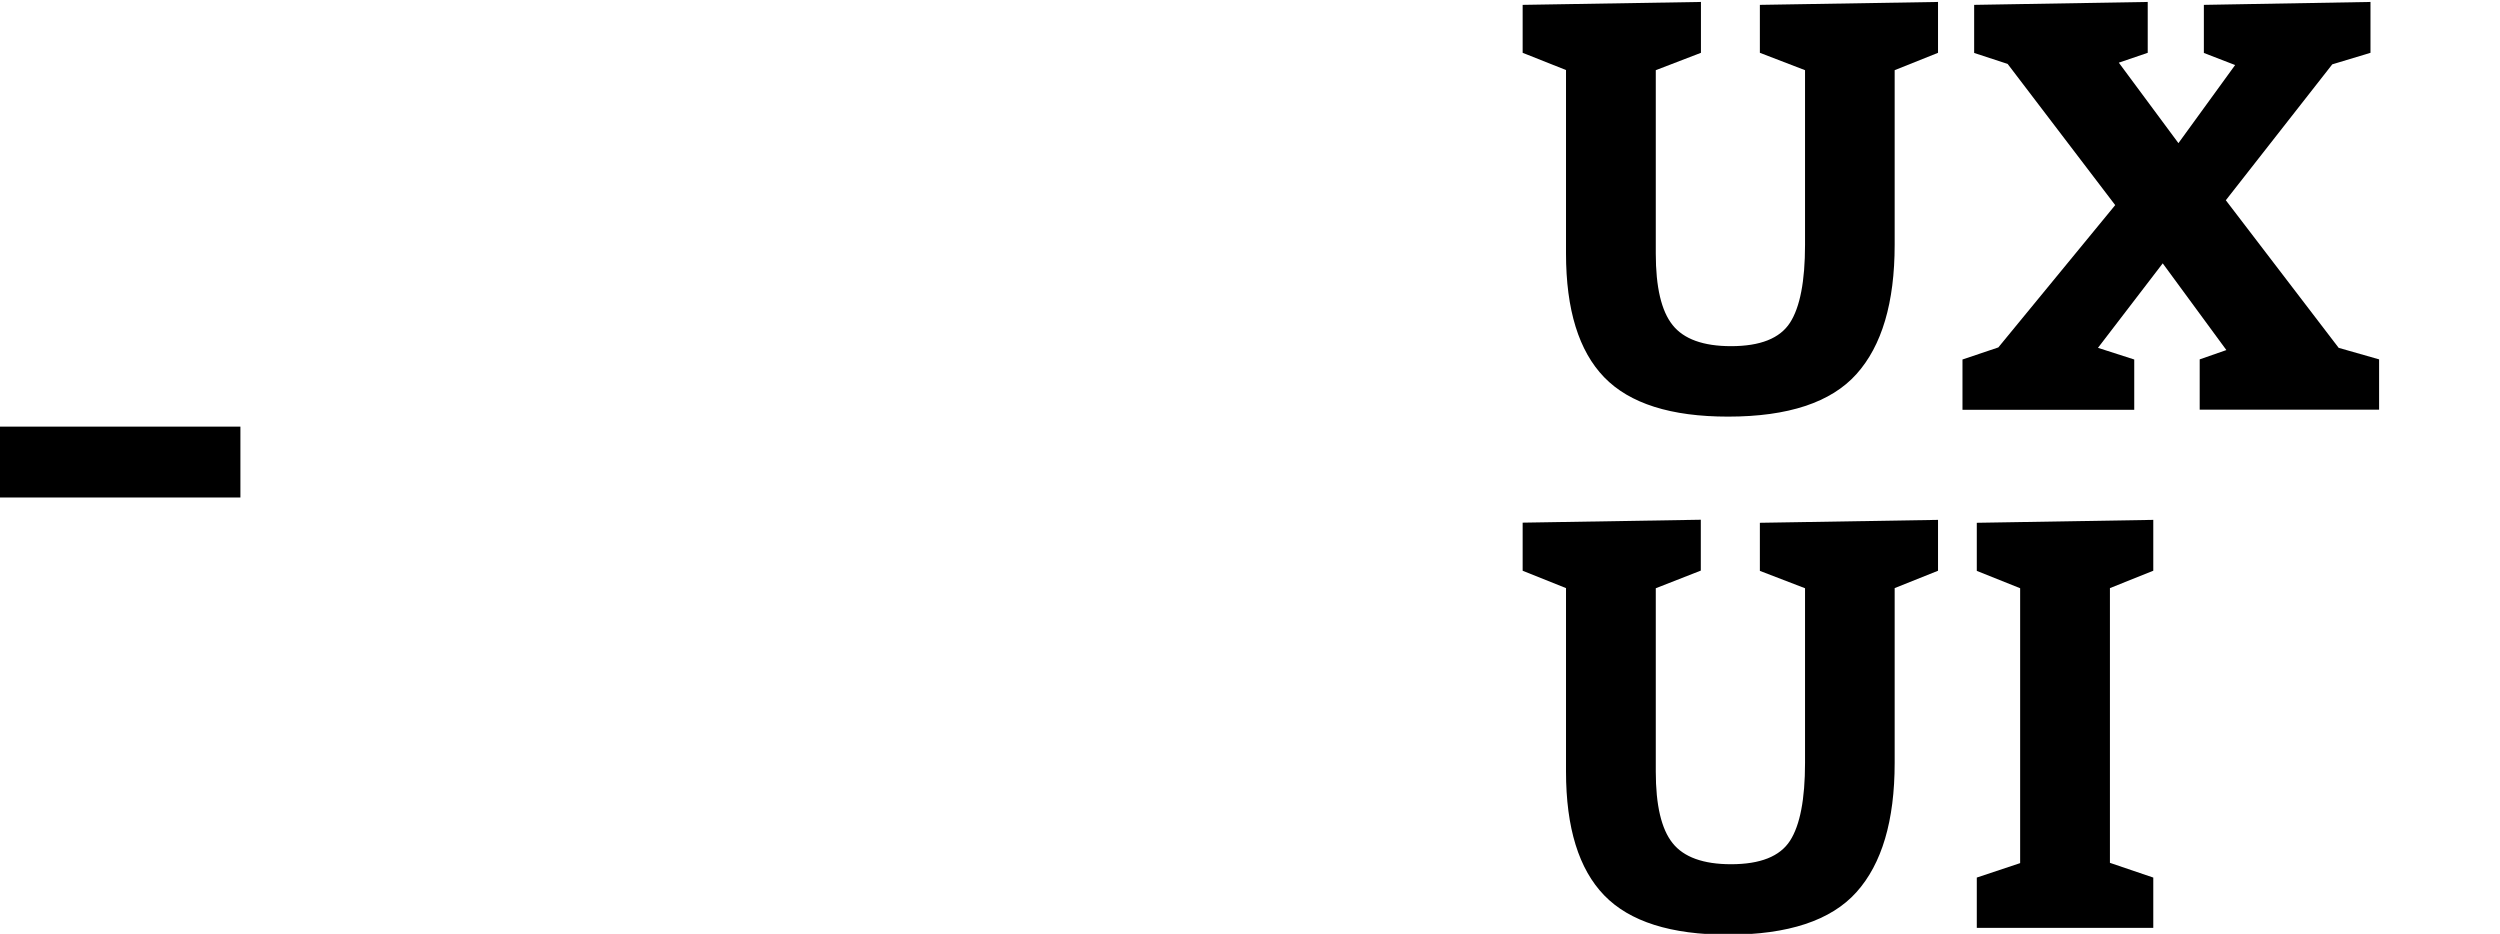 <?xml version="1.0" encoding="utf-8"?>
<!-- Generator: Adobe Illustrator 21.0.2, SVG Export Plug-In . SVG Version: 6.00 Build 0)  -->
<svg version="1.1" id="Layer_1" xmlns="http://www.w3.org/2000/svg" xmlns:xlink="http://www.w3.org/1999/xlink" x="0px" y="0px"
	 viewBox="0 0 1799 672" style="enable-background:new 0 0 1799 672;" xml:space="preserve">
<rect y="307" width="173" height="51"/>
<g>
	<path d="M1191.5,50.5v132c0,24.1,4,41.3,12.1,51.4c8,10.1,22.1,15.2,42,15.2c21.1,0,35.2-5.6,42.5-16.9c7.2-11.2,10.8-29.9,10.8-56
		V50.5L1266.4,38V3.5l128.2-2.1V38l-31.2,12.5v125.7c0,41.6-9.2,72.6-27.5,93c-18.3,20.4-49.1,30.6-92.4,30.6
		c-41.1,0-70.8-9.4-89.1-28.3c-18.3-18.9-27.5-48.6-27.5-89.1v-132L1095.7,38V3.5L1224,1.4V38L1191.5,50.5z"/>
	<path d="M1535.8,258.7v36.2h-123.6v-36.2l25.8-8.7l84.1-102.4l-77.4-101.6l-24.1-7.9V3.5l124.9-2.1V38l-20.8,7.1l42.9,57.9
		l40.8-56.2l-22.5-8.7V3.5l119.9-2.1V38l-27.5,8.3l-76.6,97.8l81.2,106.2l29.1,8.3v36.2h-129.1v-36.2l19.2-6.7l-45.8-62.4
		l-46.6,60.8L1535.8,258.7z"/>
	<path d="M1191.5,423.3v132c0,24.1,4,41.3,12.1,51.4c8,10.1,22.1,15.2,42,15.2c21.1,0,35.2-5.6,42.5-16.9
		c7.2-11.2,10.8-29.9,10.8-56V423.3l-32.5-12.5v-34.6l128.2-2.1v36.6l-31.2,12.5V549c0,41.6-9.2,72.6-27.5,93
		c-18.3,20.4-49.1,30.6-92.4,30.6c-41.1,0-70.8-9.4-89.1-28.3c-18.3-18.9-27.5-48.6-27.5-89.1v-132l-31.2-12.5v-34.6l128.2-2.1v36.6
		L1191.5,423.3z"/>
	<path d="M1549.5,631.5v36.2h-127v-36.2l31.2-10.4V423.3l-31.2-12.5v-34.6l127-2.1v36.6l-31.2,12.5v197.7L1549.5,631.5z"/>
</g>
</svg>
